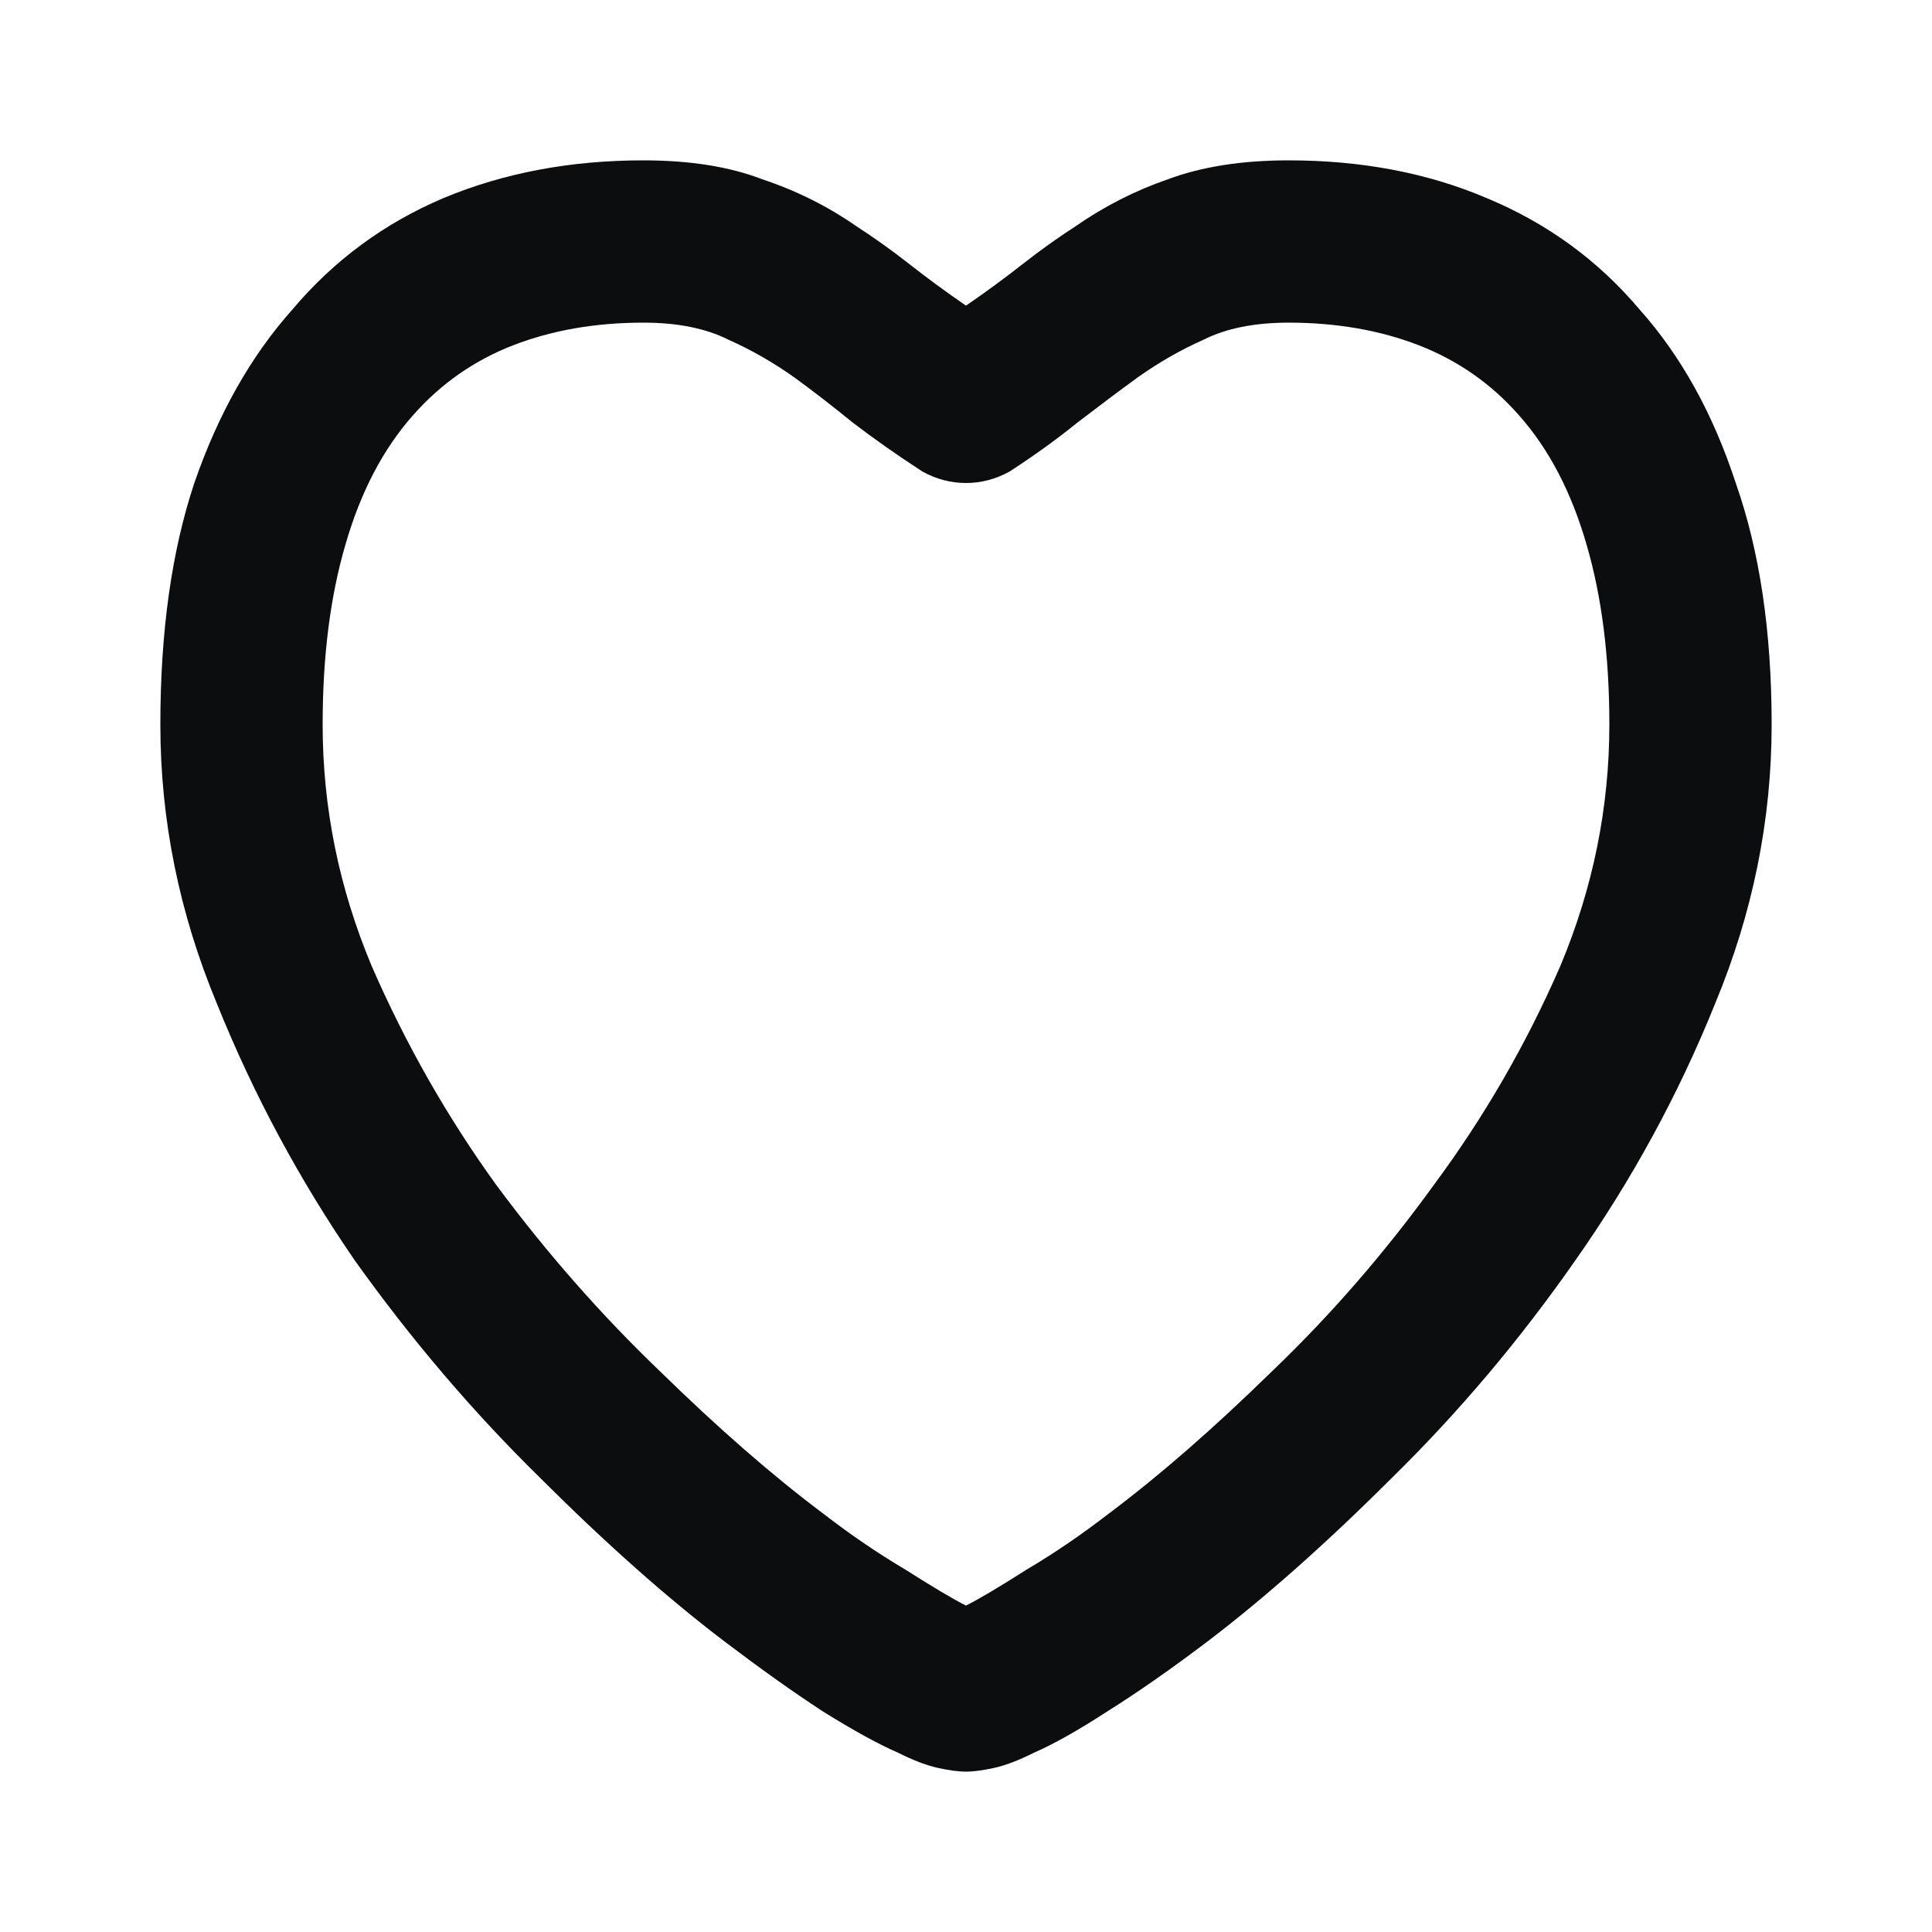 <svg width="24" height="24" viewBox="0 0 24 24" fill="none" xmlns="http://www.w3.org/2000/svg">
<path d="M12 3.797C11.75 3.625 11.516 3.453 11.297 3.281C11.078 3.109 10.859 2.953 10.641 2.812C10.281 2.562 9.891 2.367 9.469 2.227C9.062 2.07 8.57 1.992 7.992 1.992C7.086 1.992 6.258 2.148 5.508 2.461C4.773 2.773 4.148 3.234 3.633 3.844C3.117 4.422 2.711 5.141 2.414 6C2.133 6.844 1.992 7.844 1.992 9C1.992 10.188 2.227 11.344 2.695 12.469C3.148 13.594 3.719 14.656 4.406 15.656C5.109 16.641 5.875 17.539 6.703 18.352C7.516 19.164 8.281 19.844 9 20.391C9.453 20.734 9.859 21.023 10.219 21.258C10.594 21.492 10.906 21.664 11.156 21.773C11.344 21.867 11.508 21.93 11.648 21.961C11.789 21.992 11.906 22.008 12 22.008C12.094 22.008 12.211 21.992 12.352 21.961C12.492 21.93 12.656 21.867 12.844 21.773C13.094 21.664 13.398 21.492 13.758 21.258C14.133 21.023 14.547 20.734 15 20.391C15.719 19.844 16.484 19.164 17.297 18.352C18.125 17.539 18.883 16.641 19.57 15.656C20.273 14.656 20.852 13.594 21.305 12.469C21.773 11.344 22.008 10.188 22.008 9C22.008 7.844 21.859 6.844 21.562 6C21.281 5.141 20.883 4.422 20.367 3.844C19.852 3.234 19.219 2.773 18.469 2.461C17.734 2.148 16.914 1.992 16.008 1.992C15.43 1.992 14.93 2.07 14.508 2.227C14.102 2.367 13.719 2.562 13.359 2.812C13.141 2.953 12.922 3.109 12.703 3.281C12.484 3.453 12.25 3.625 12 3.797ZM12 19.945C11.844 19.867 11.594 19.719 11.25 19.5C10.906 19.297 10.562 19.062 10.219 18.797C9.594 18.328 8.922 17.742 8.203 17.039C7.469 16.336 6.789 15.562 6.164 14.719C5.555 13.875 5.039 12.969 4.617 12C4.211 11.031 4.008 10.031 4.008 9C4.008 8.156 4.102 7.414 4.289 6.773C4.477 6.117 4.758 5.578 5.133 5.156C5.477 4.766 5.891 4.477 6.375 4.289C6.859 4.102 7.398 4.008 7.992 4.008C8.414 4.008 8.766 4.078 9.047 4.219C9.328 4.344 9.602 4.5 9.867 4.688C10.102 4.859 10.344 5.047 10.594 5.25C10.859 5.453 11.148 5.656 11.461 5.859C11.633 5.953 11.812 6 12 6C12.188 6 12.367 5.953 12.539 5.859C12.852 5.656 13.133 5.453 13.383 5.25C13.648 5.047 13.898 4.859 14.133 4.688C14.398 4.5 14.672 4.344 14.953 4.219C15.234 4.078 15.586 4.008 16.008 4.008C16.602 4.008 17.141 4.102 17.625 4.289C18.109 4.477 18.523 4.766 18.867 5.156C19.242 5.578 19.523 6.117 19.711 6.773C19.898 7.414 19.992 8.156 19.992 9C19.992 10.031 19.789 11.031 19.383 12C18.961 12.969 18.438 13.875 17.812 14.719C17.203 15.562 16.531 16.336 15.797 17.039C15.078 17.742 14.406 18.328 13.781 18.797C13.438 19.062 13.094 19.297 12.75 19.5C12.406 19.719 12.156 19.867 12 19.945Z" fill="#0C0D0F"/>
</svg>
